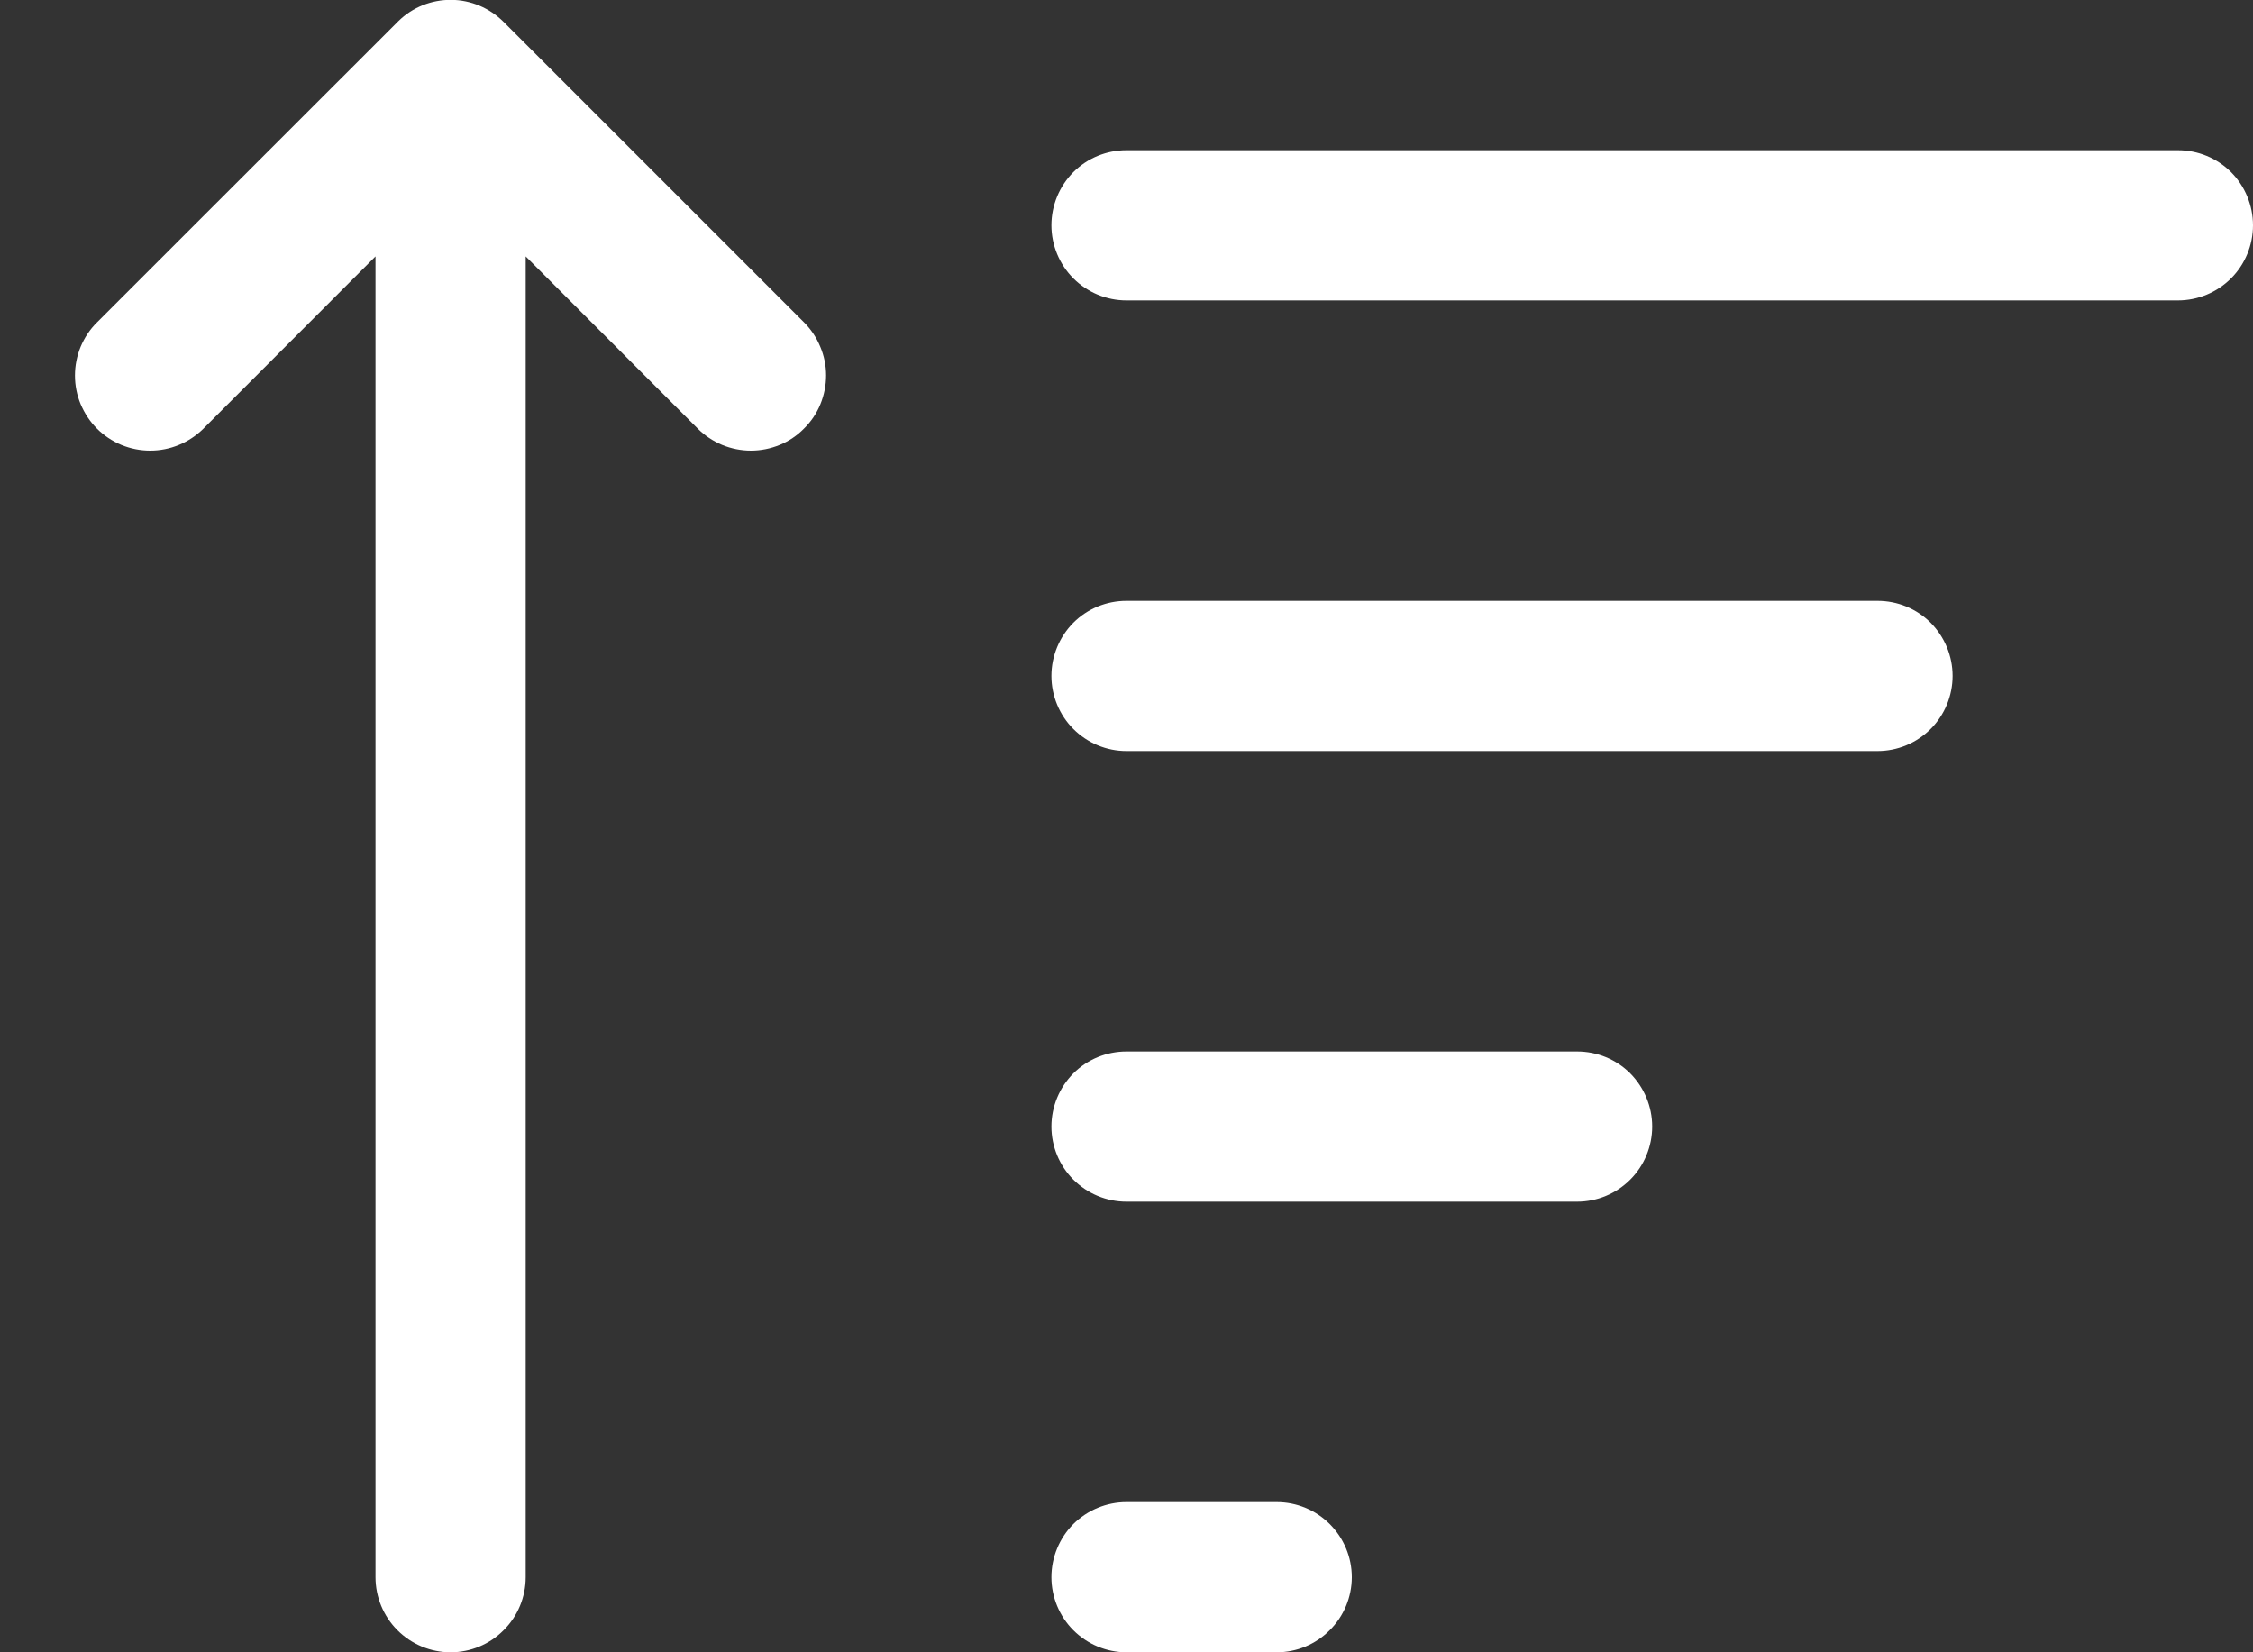 <svg width="15" height="11" viewBox="0 0 15 11" fill="none" xmlns="http://www.w3.org/2000/svg">
  <rect x="0" y="0" width="15" height="11" fill="#333333" stroke="none"/>
  <path d="M3.5 10.5C3.5 10.632 3.447 10.76 3.353 10.853C3.26 10.947 3.133 11 3 11C2.867 11 2.74 10.947 2.646 10.853C2.553 10.76 2.5 10.632 2.5 10.5V1.707L1.354 2.854C1.307 2.9 1.252 2.937 1.191 2.962C1.131 2.987 1.066 3 1 3C0.934 3 0.869 2.987 0.808 2.962C0.748 2.937 0.692 2.9 0.646 2.854C0.599 2.807 0.563 2.752 0.537 2.691C0.512 2.631 0.499 2.566 0.499 2.5C0.499 2.434 0.512 2.369 0.537 2.308C0.563 2.247 0.599 2.192 0.646 2.146L2.646 0.147L2.653 0.14C2.747 0.048 2.873 -0.002 3.004 -0.001C3.135 0 3.26 0.053 3.353 0.146L5.353 2.146C5.399 2.192 5.436 2.247 5.461 2.308C5.487 2.369 5.5 2.434 5.5 2.499C5.5 2.565 5.487 2.63 5.462 2.691C5.437 2.752 5.4 2.807 5.353 2.853C5.307 2.9 5.252 2.937 5.191 2.962C5.13 2.987 5.065 3 5 3C4.934 3 4.869 2.987 4.808 2.962C4.748 2.937 4.692 2.9 4.646 2.854L3.5 1.707V10.5ZM7 1.5C7 1.367 7.053 1.24 7.146 1.146C7.24 1.052 7.367 1 7.5 1H14.5C14.633 1 14.76 1.052 14.854 1.146C14.947 1.24 15 1.367 15 1.5C15 1.632 14.947 1.76 14.854 1.853C14.76 1.947 14.633 2 14.5 2H7.5C7.367 2 7.24 1.947 7.146 1.853C7.053 1.76 7 1.632 7 1.5ZM7.5 4C7.367 4 7.24 4.052 7.146 4.146C7.053 4.24 7 4.367 7 4.5C7 4.632 7.053 4.76 7.146 4.853C7.24 4.947 7.367 5 7.5 5H12.5C12.633 5 12.76 4.947 12.854 4.853C12.947 4.76 13 4.632 13 4.5C13 4.367 12.947 4.24 12.854 4.146C12.76 4.052 12.633 4 12.5 4H7.5ZM7.5 7C7.367 7 7.24 7.052 7.146 7.146C7.053 7.24 7 7.367 7 7.5C7 7.632 7.053 7.76 7.146 7.853C7.24 7.947 7.367 8 7.5 8H10.5C10.633 8 10.76 7.947 10.854 7.853C10.947 7.76 11 7.632 11 7.5C11 7.367 10.947 7.24 10.854 7.146C10.76 7.052 10.633 7 10.5 7H7.5ZM7.5 10C7.367 10 7.24 10.053 7.146 10.146C7.053 10.24 7 10.367 7 10.5C7 10.632 7.053 10.76 7.146 10.853C7.24 10.947 7.367 11 7.5 11H8.5C8.633 11 8.76 10.947 8.853 10.853C8.947 10.76 9 10.632 9 10.5C9 10.367 8.947 10.24 8.853 10.146C8.76 10.053 8.633 10 8.5 10H7.5Z" fill="white"/>
</svg>
